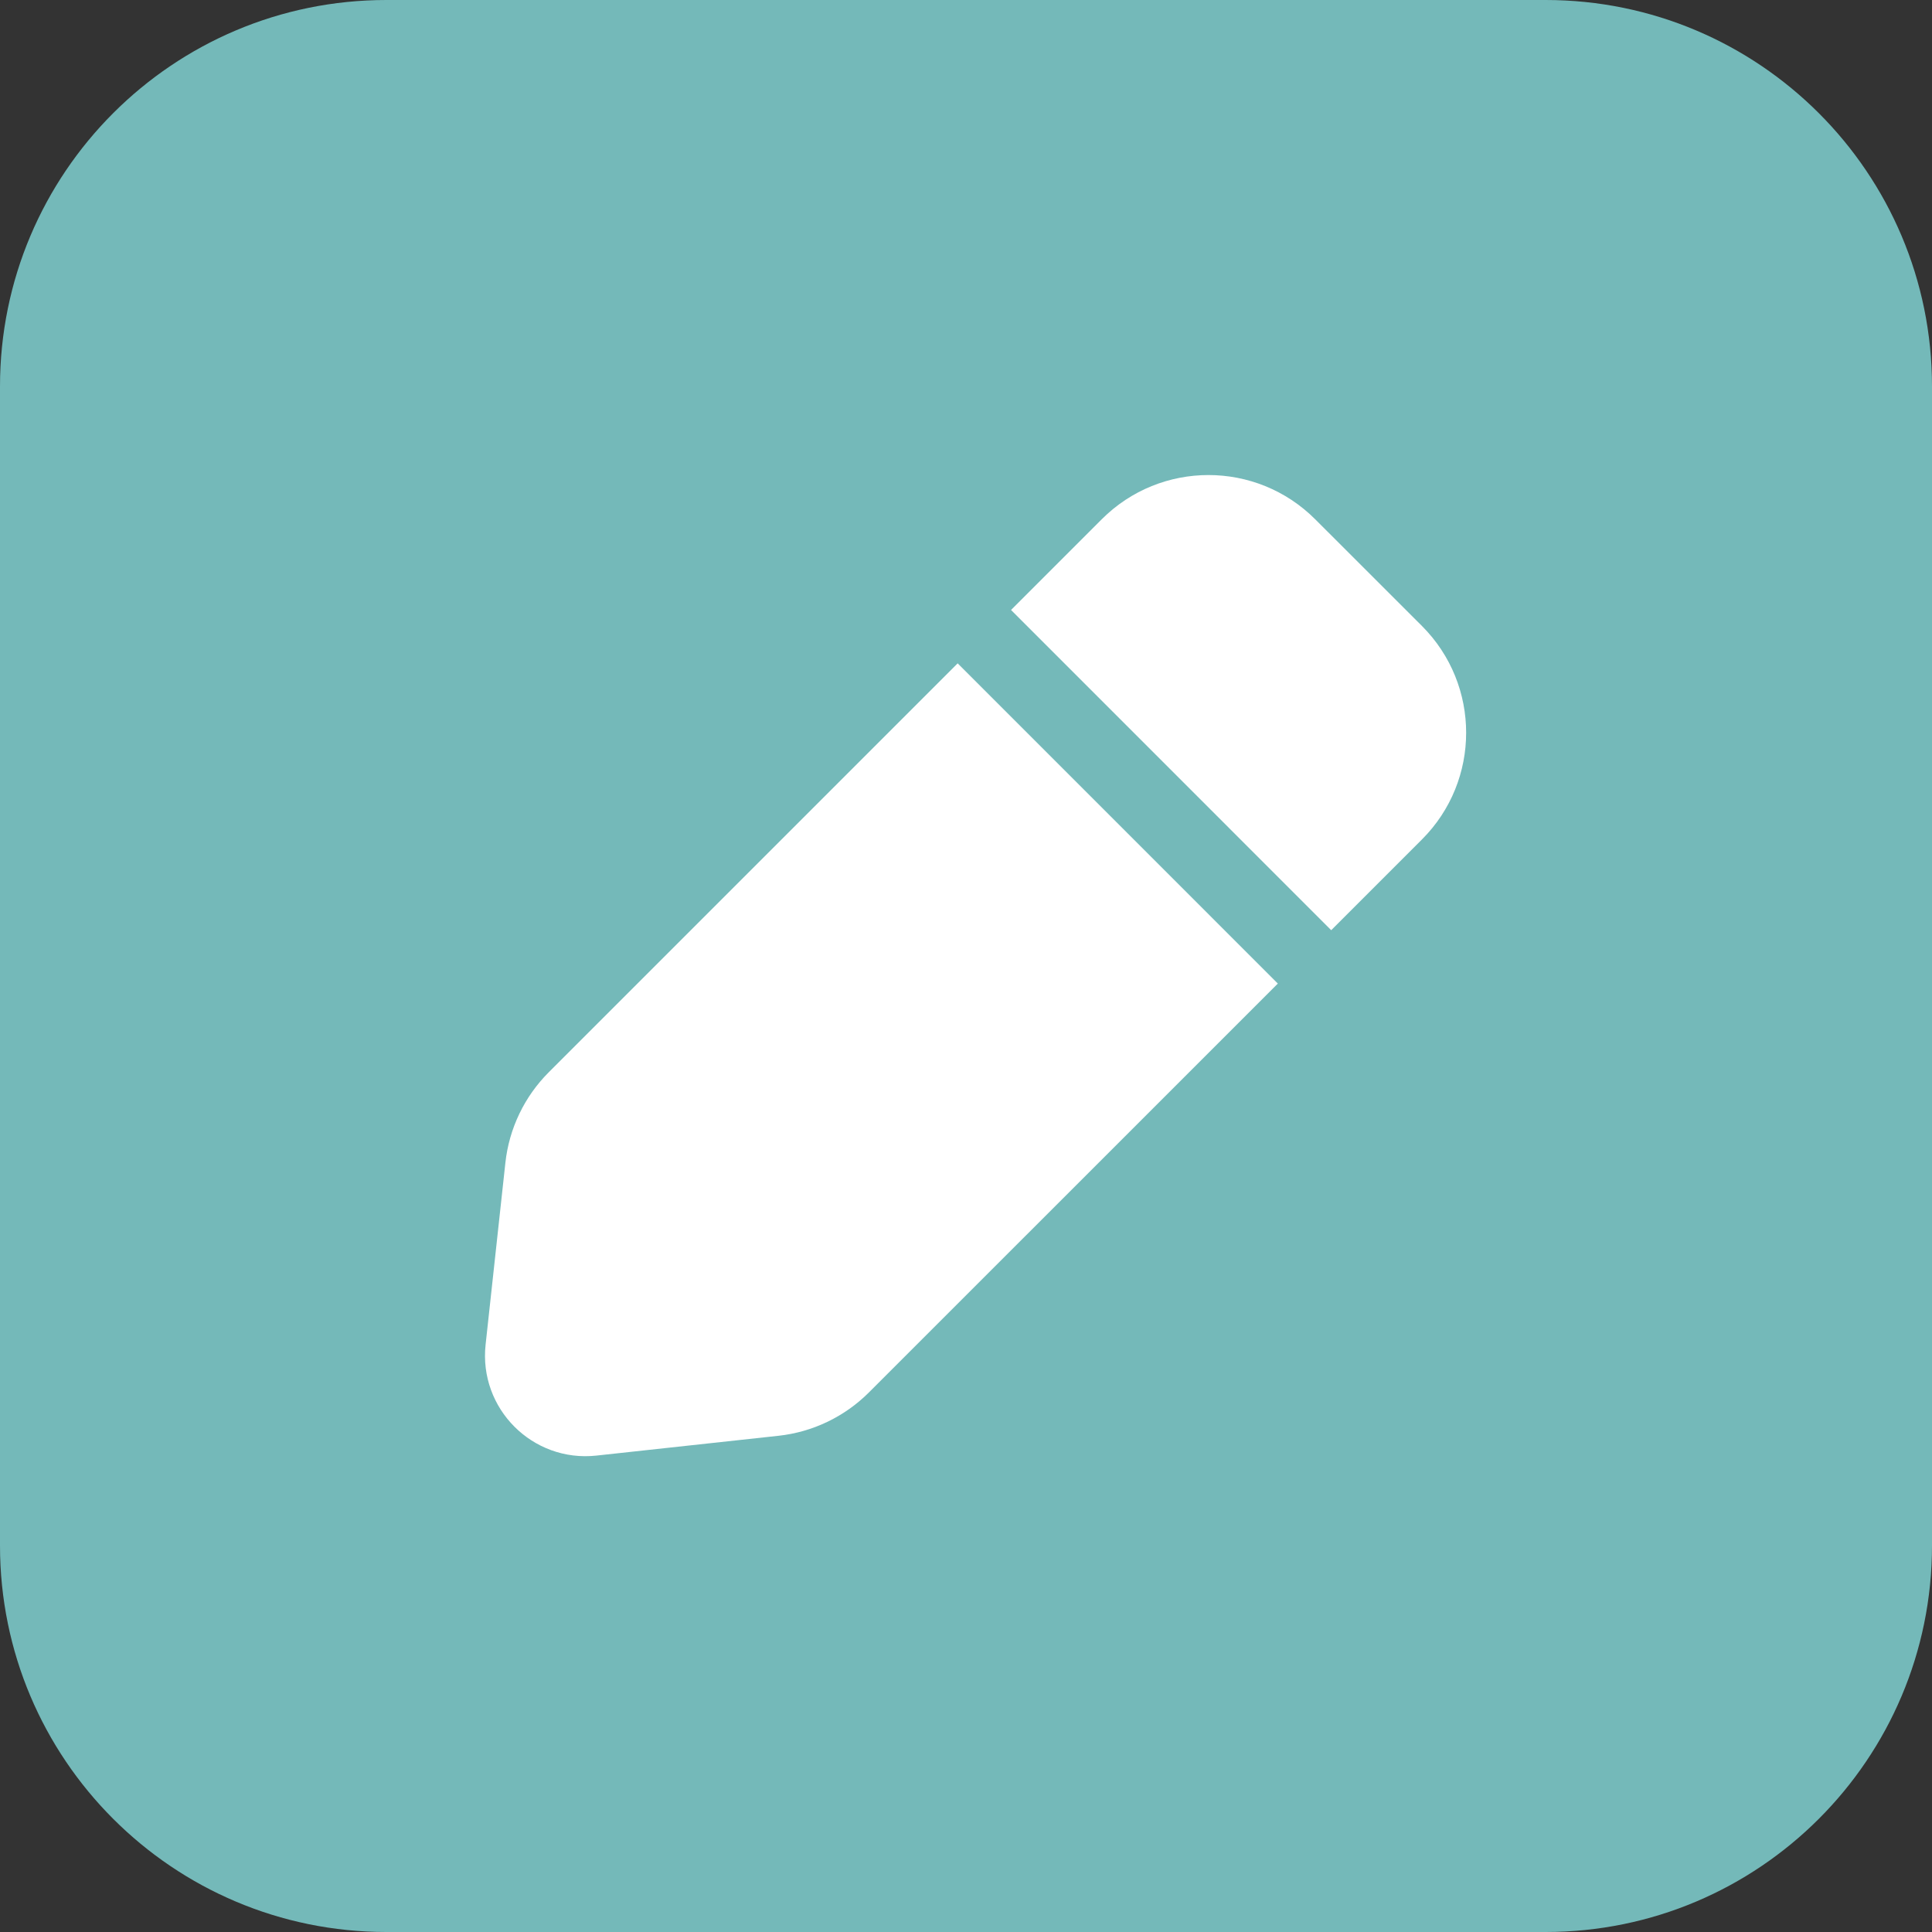 <svg width="32" height="32" viewBox="0 0 32 32" fill="none" xmlns="http://www.w3.org/2000/svg">
<rect x="0" y="0" width="32" height="32" fill="#333333" stroke="none"/>
<path d="M25.6 0H6.4C2.865 0 0 2.865 0 6.4V25.6C0 29.135 2.865 32 6.4 32H25.6C29.135 32 32 29.135 32 25.6V6.4C32 2.865 29.135 0 25.6 0Z" fill="#90F2F2" fill-opacity="0.7"/>
<path fill-rule="evenodd" clip-rule="evenodd" d="M21.784 8.601L23.552 10.368C24.528 11.345 24.528 12.928 23.552 13.904L22.049 15.407L16.746 10.103L18.248 8.601C19.224 7.624 20.807 7.624 21.784 8.601ZM15.862 10.987L9.089 17.76C8.686 18.163 8.433 18.691 8.371 19.257L8.043 22.272C7.928 23.331 8.821 24.225 9.88 24.109L12.895 23.781C13.461 23.719 13.989 23.466 14.392 23.063L21.165 16.291L15.862 10.987Z" fill="white"/>
</svg>
